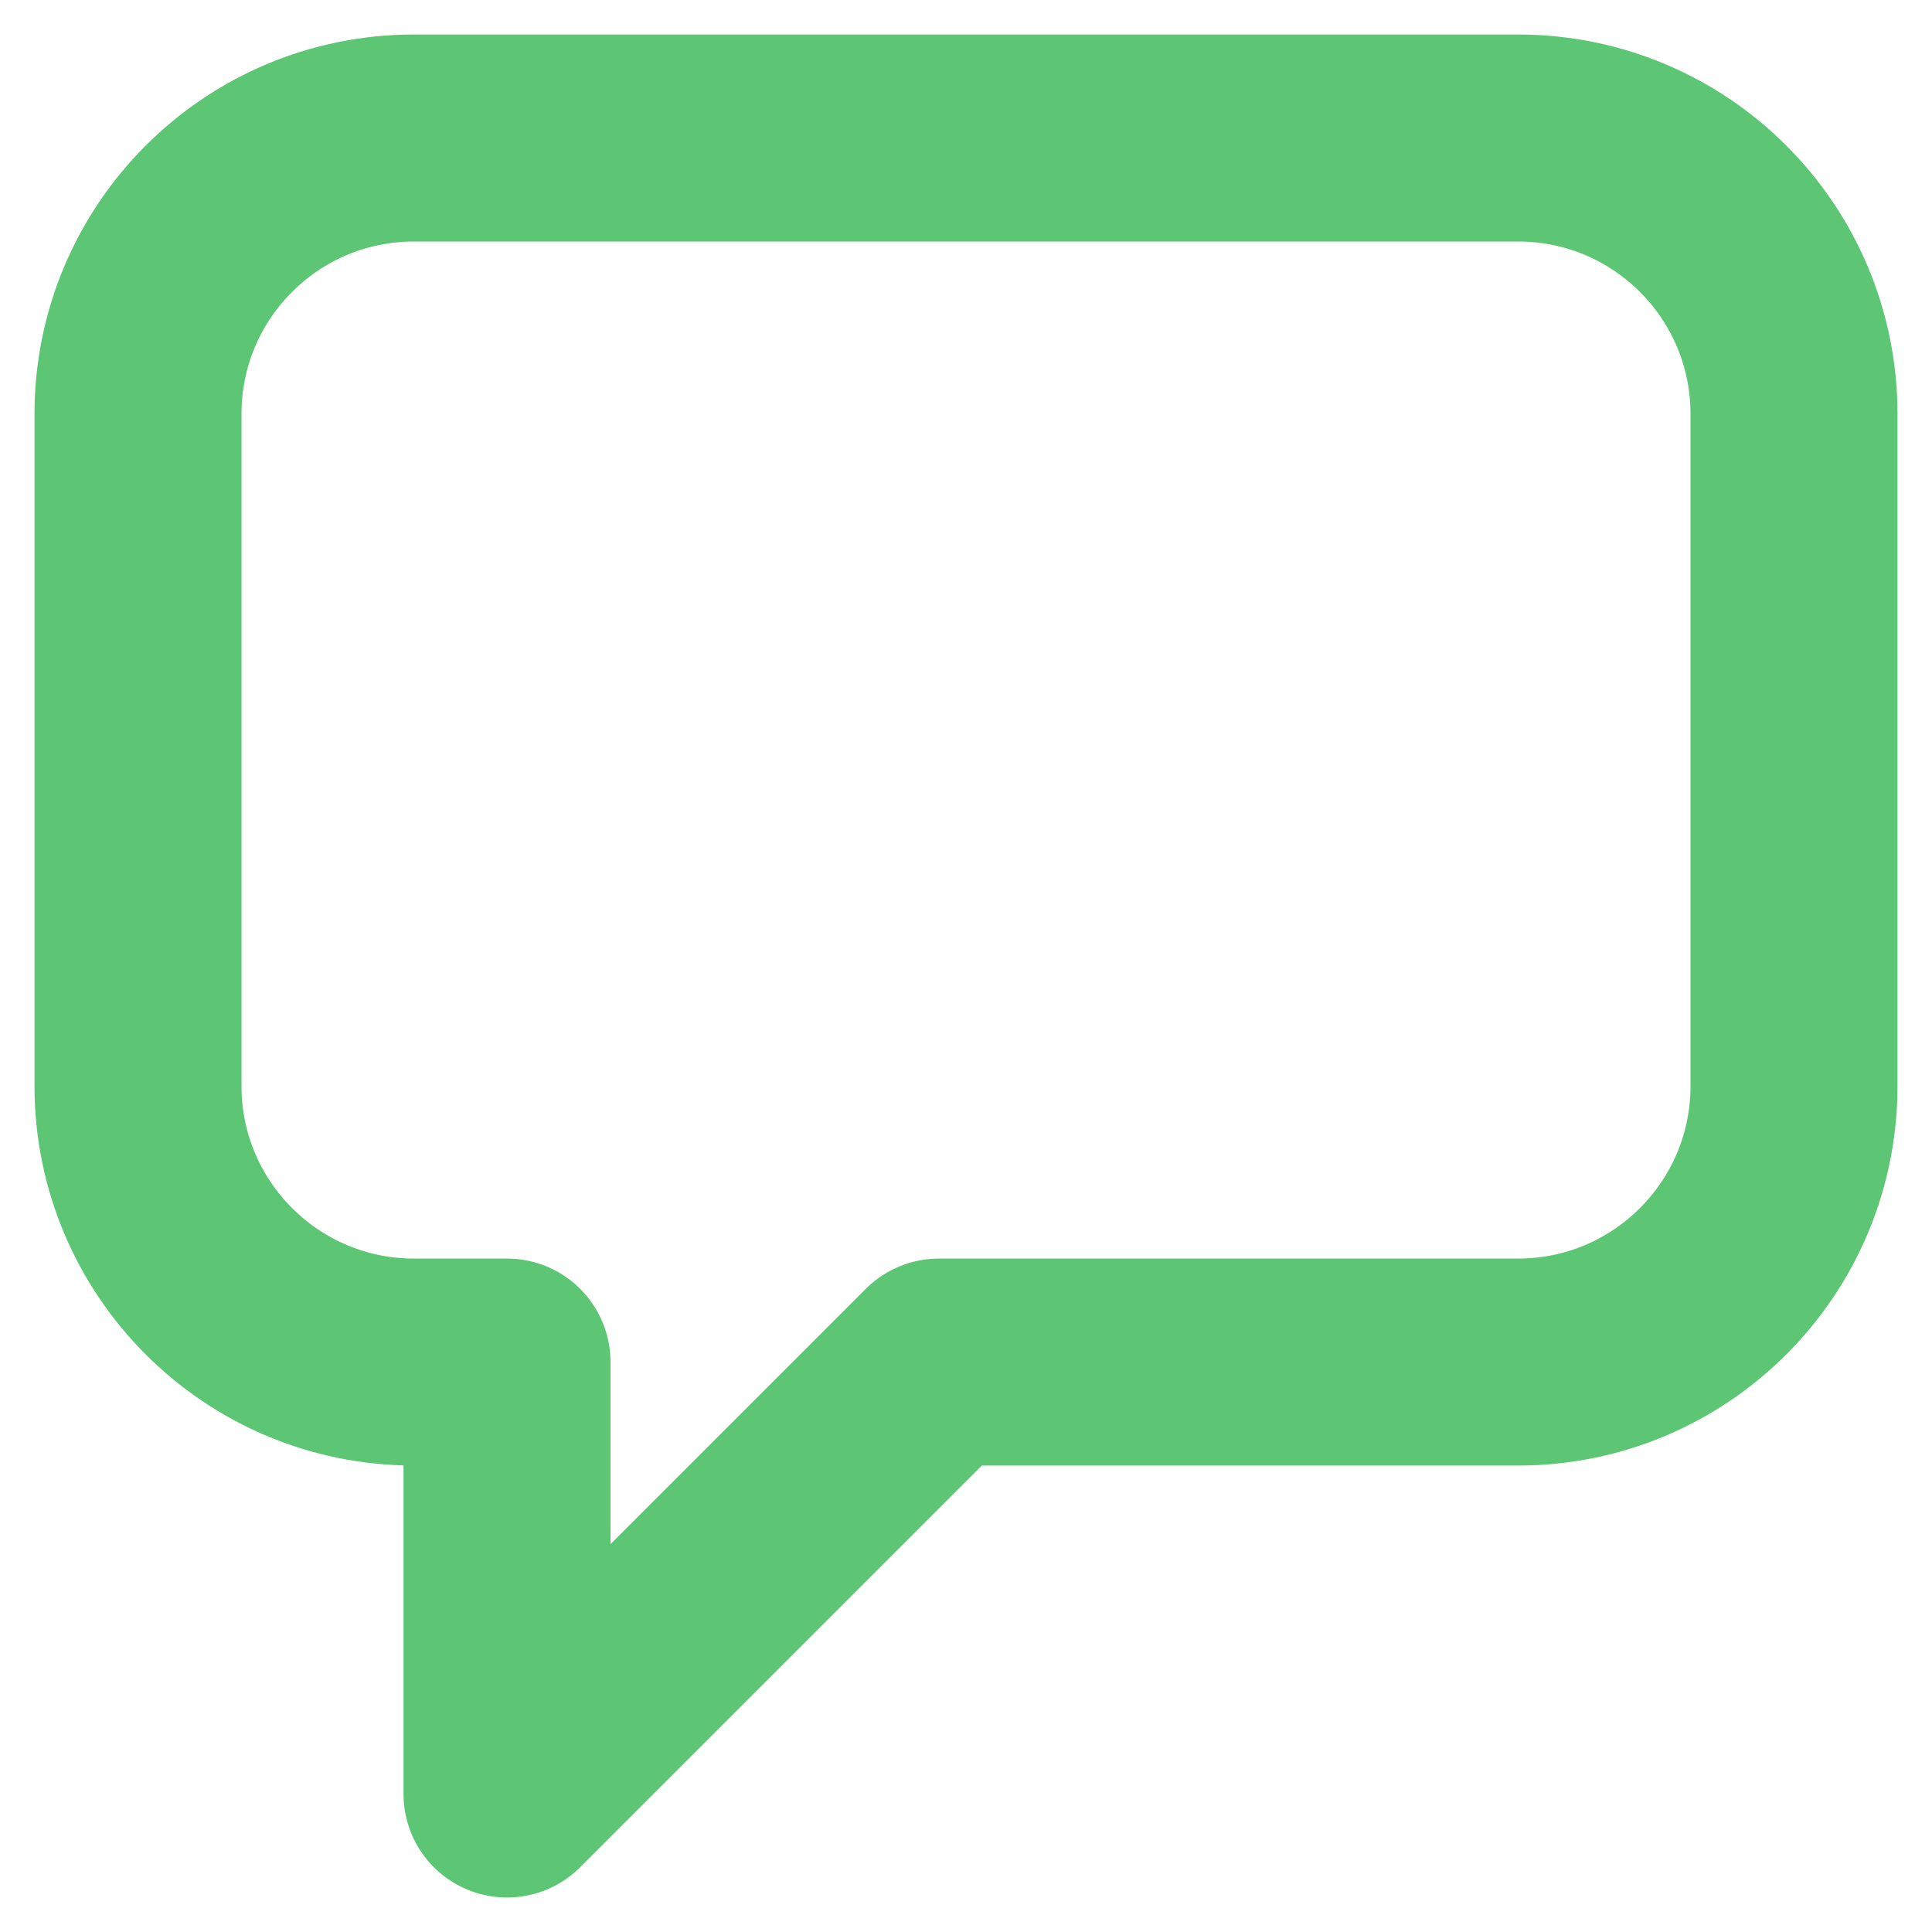 <svg width="14" height="14" viewBox="0 0 14 14" fill="none" xmlns="http://www.w3.org/2000/svg">
<path d="M3.674 13L6.804 9.87H11C12.105 9.87 13 8.974 13 7.87V3C13 1.895 12.105 1 11 1H3C1.895 1 1 1.895 1 3V7.87C1 8.974 1.895 9.87 3 9.87H3.674V13Z" stroke="#5DC674" stroke-width="1.5" stroke-linecap="round" stroke-linejoin="round"/>
</svg>
